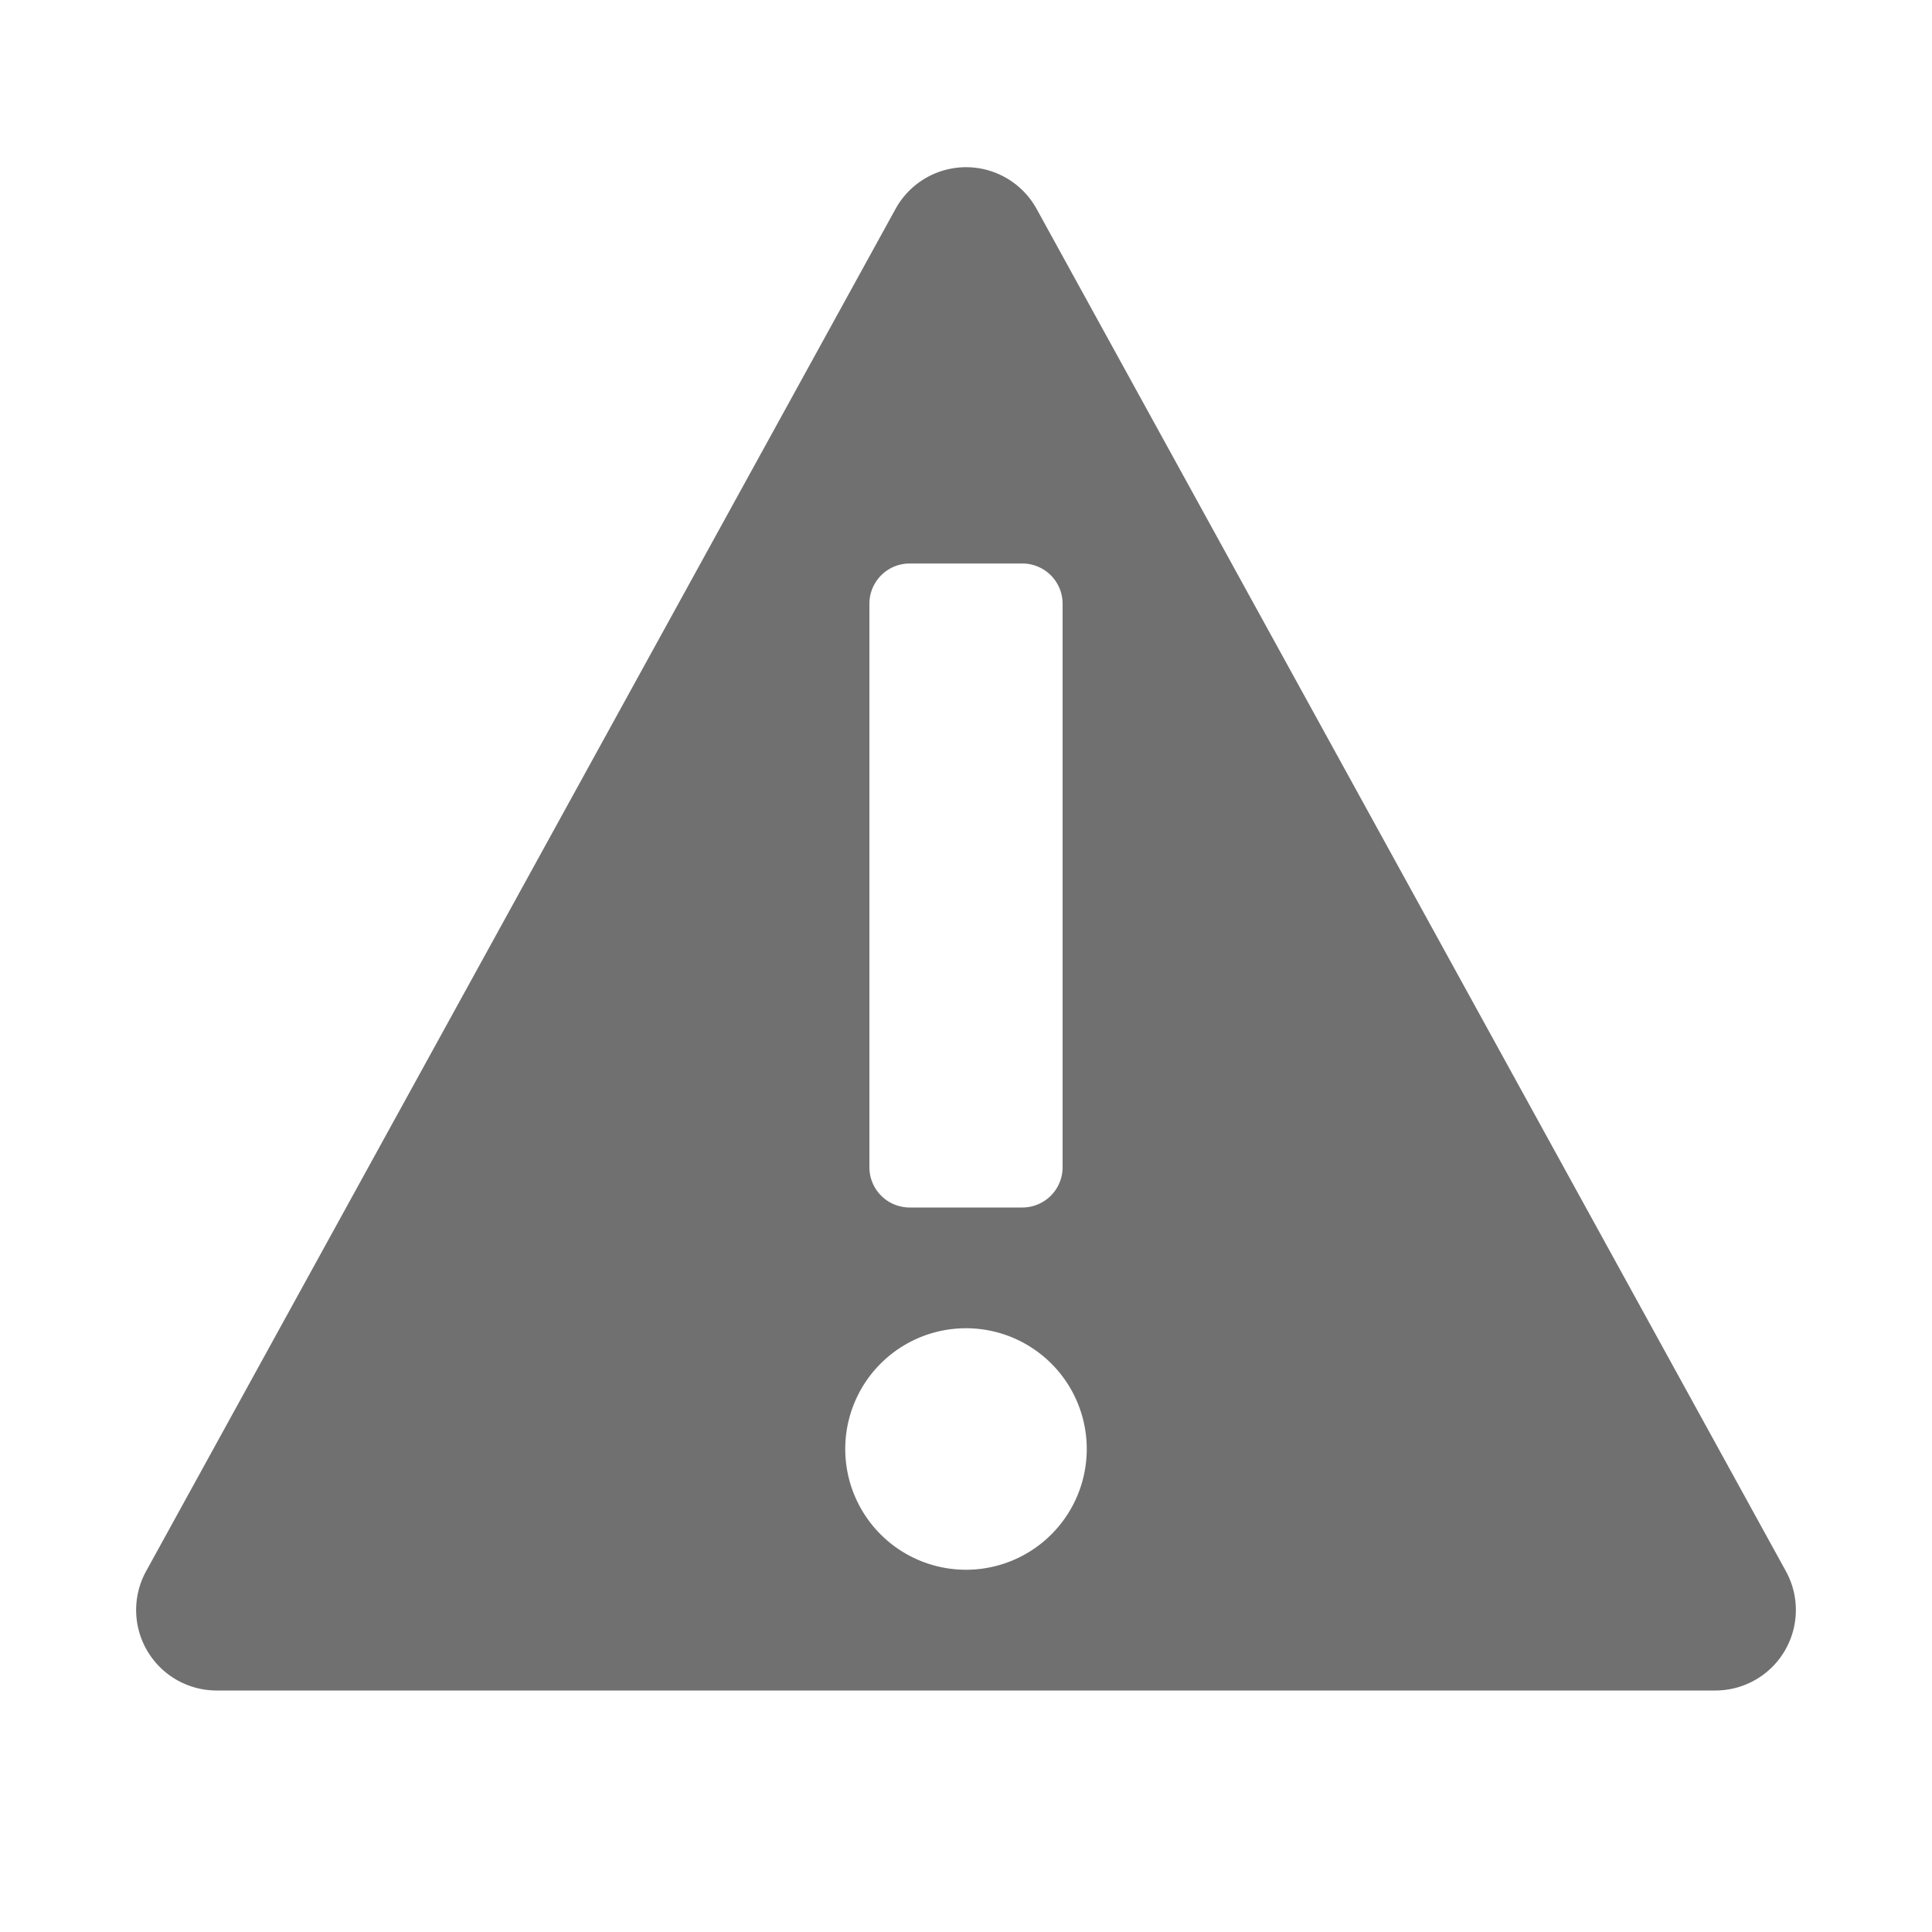 <svg xmlns="http://www.w3.org/2000/svg" height="48" viewBox="0 0 48 48" width="48"><path d="M44.37 39.036L25.752 5.186a2 2 0 00-3.5 0L3.63 39.036A2 2 0 005.383 42h37.234a2 2 0 001.753-2.964zM24 39a3 3 0 113-3 3 3 0 01-3 3zm-2.4-10V15a1 1 0 011-1h2.8a1 1 0 011 1v14a1 1 0 01-1 1h-2.8a1 1 0 01-1-1z" fill="#707070"/></svg>